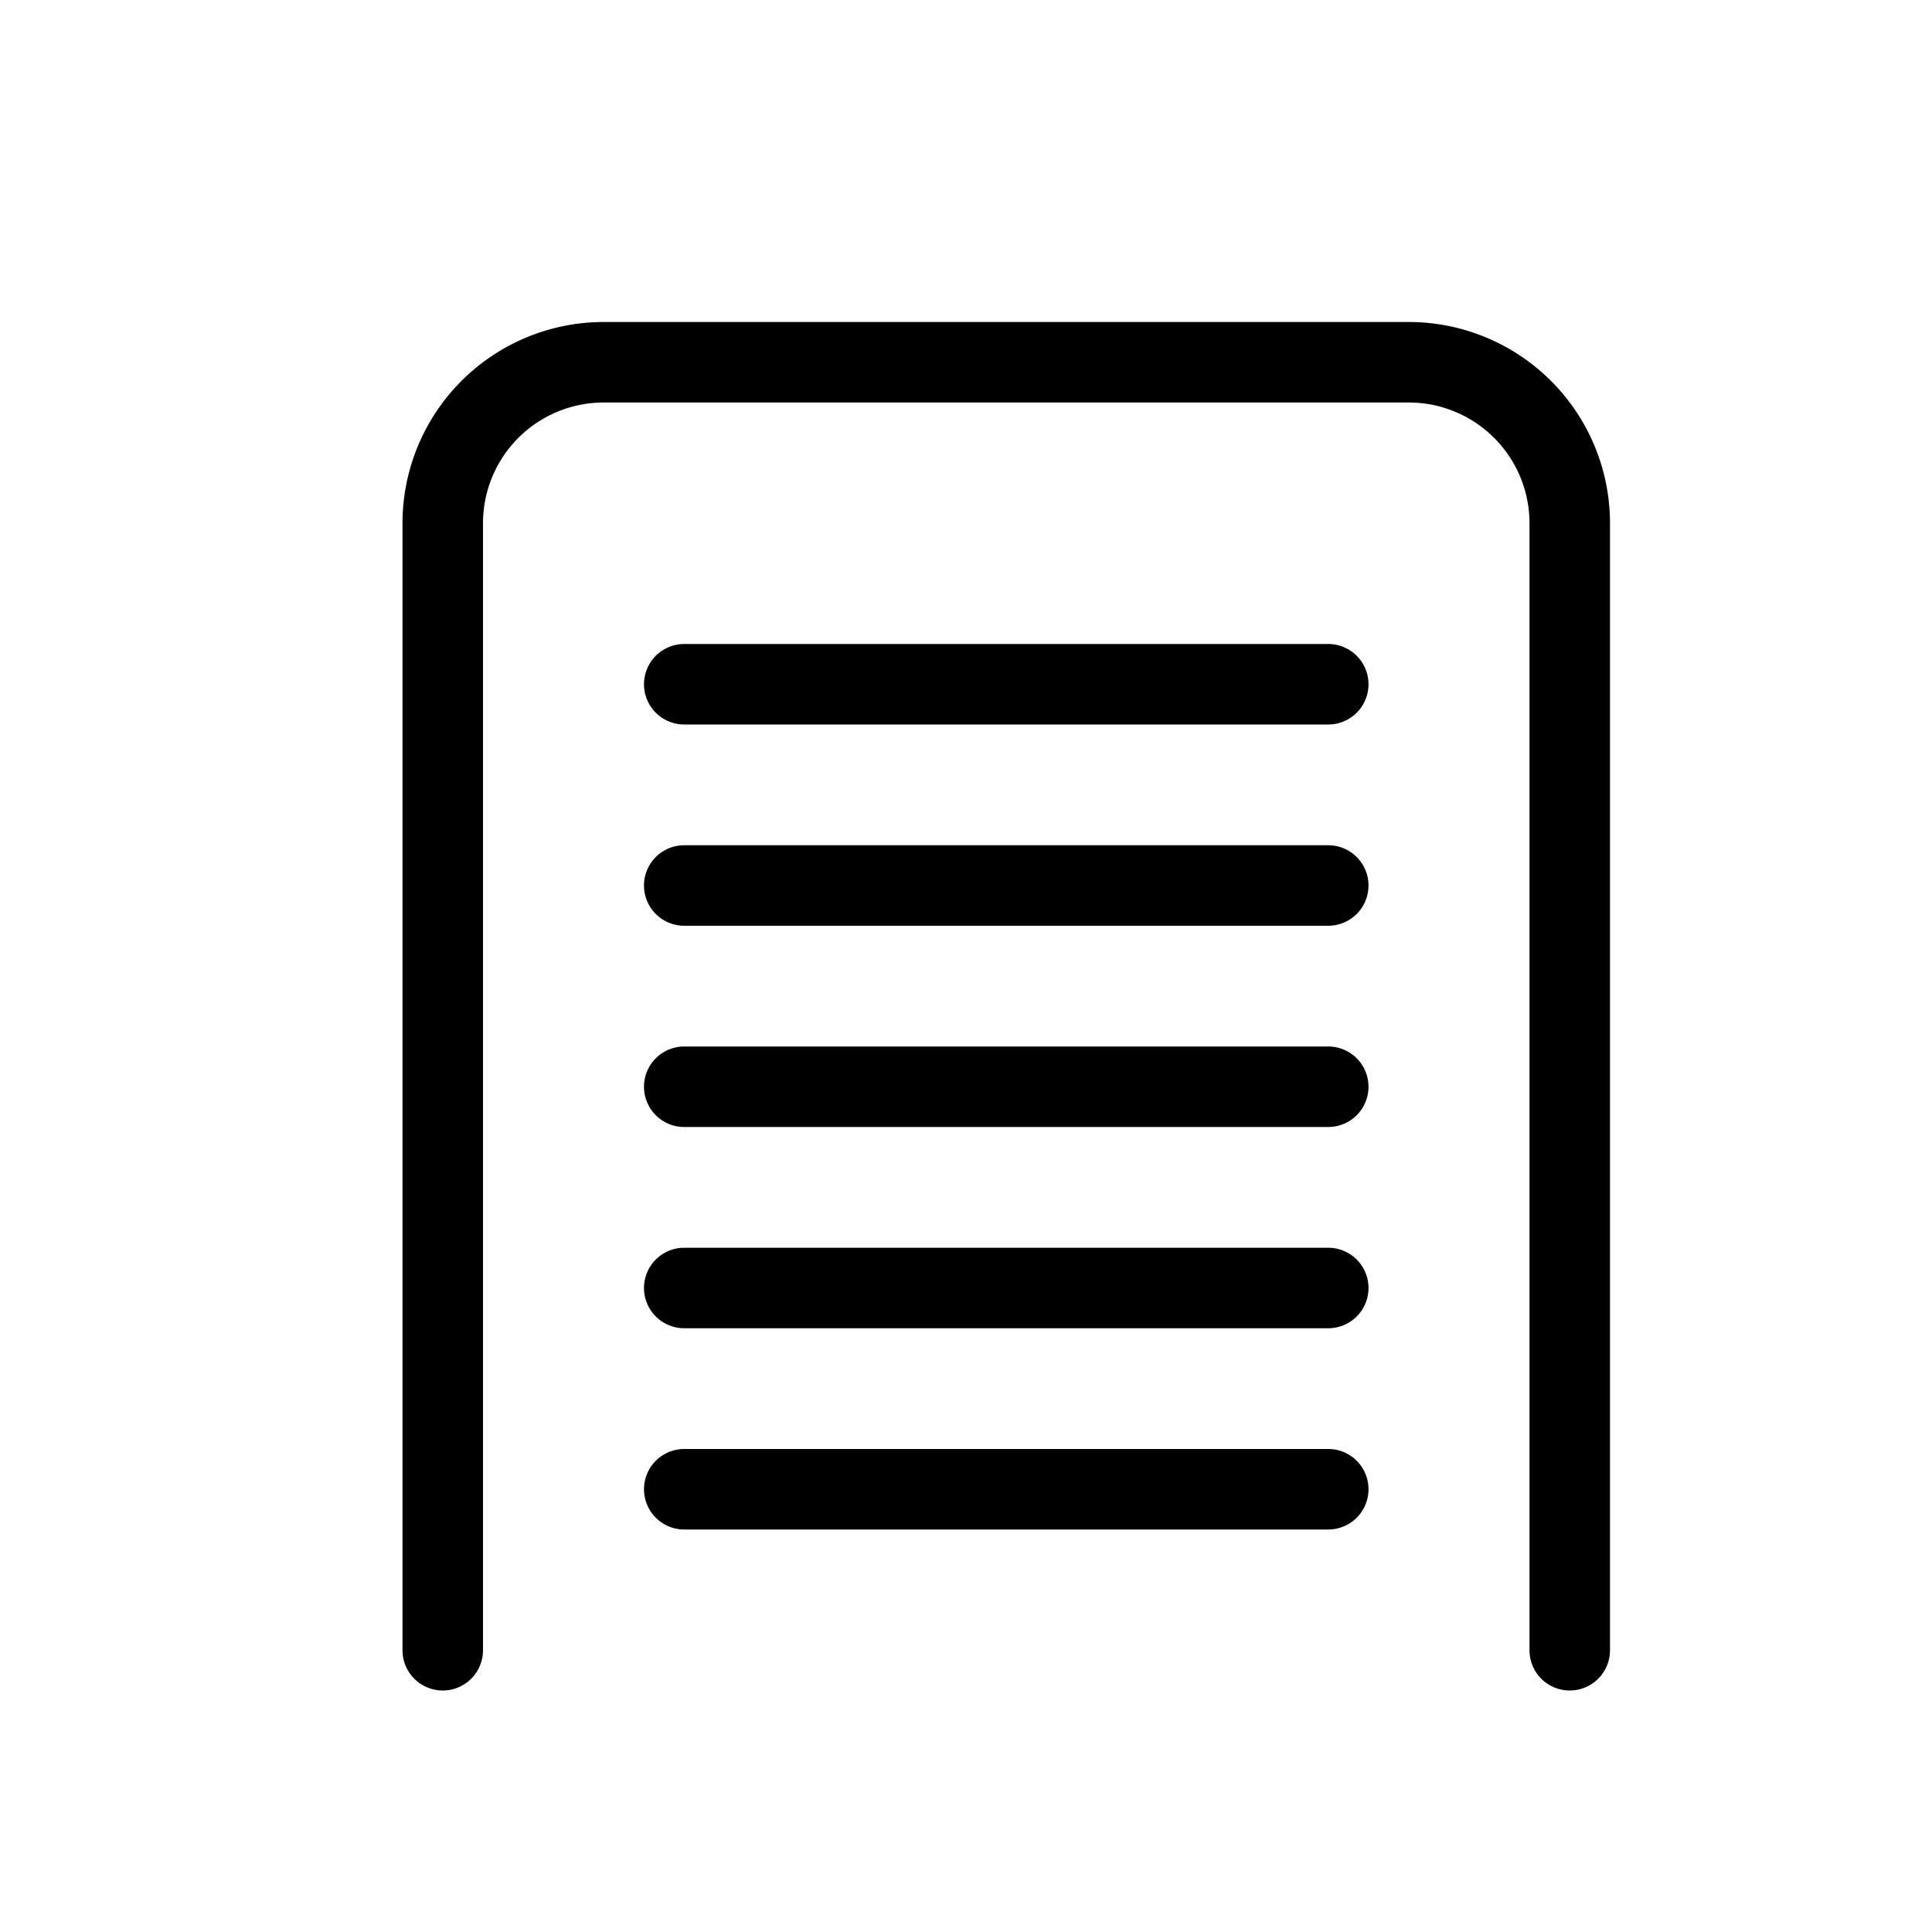 <?xml version="1.0" ?><svg data-name="Layer 1" height="24" id="Layer_1" viewBox="0 0 24 24" width="24" xmlns="http://www.w3.org/2000/svg"><title/><path d="M20,6.5v14a.5.5,0,0,1-1,0V6.5A1.5,1.5,0,0,0,17.5,5H7.5A1.5,1.5,0,0,0,6,6.5v14a.5.5,0,0,1-1,0V6.5A2.5,2.5,0,0,1,7.5,4h10A2.5,2.5,0,0,1,20,6.5ZM16.5,8h-8a.5.5,0,0,0,0,1h8a.5.5,0,0,0,0-1Zm0,2.5h-8a.5.5,0,0,0,0,1h8a.5.5,0,0,0,0-1Zm0,2.5h-8a.5.5,0,0,0,0,1h8a.5.5,0,0,0,0-1Zm0,2.5h-8a.5.5,0,0,0,0,1h8a.5.5,0,0,0,0-1Zm0,2.5h-8a.5.5,0,0,0,0,1h8a.5.5,0,0,0,0-1Z"/></svg>
